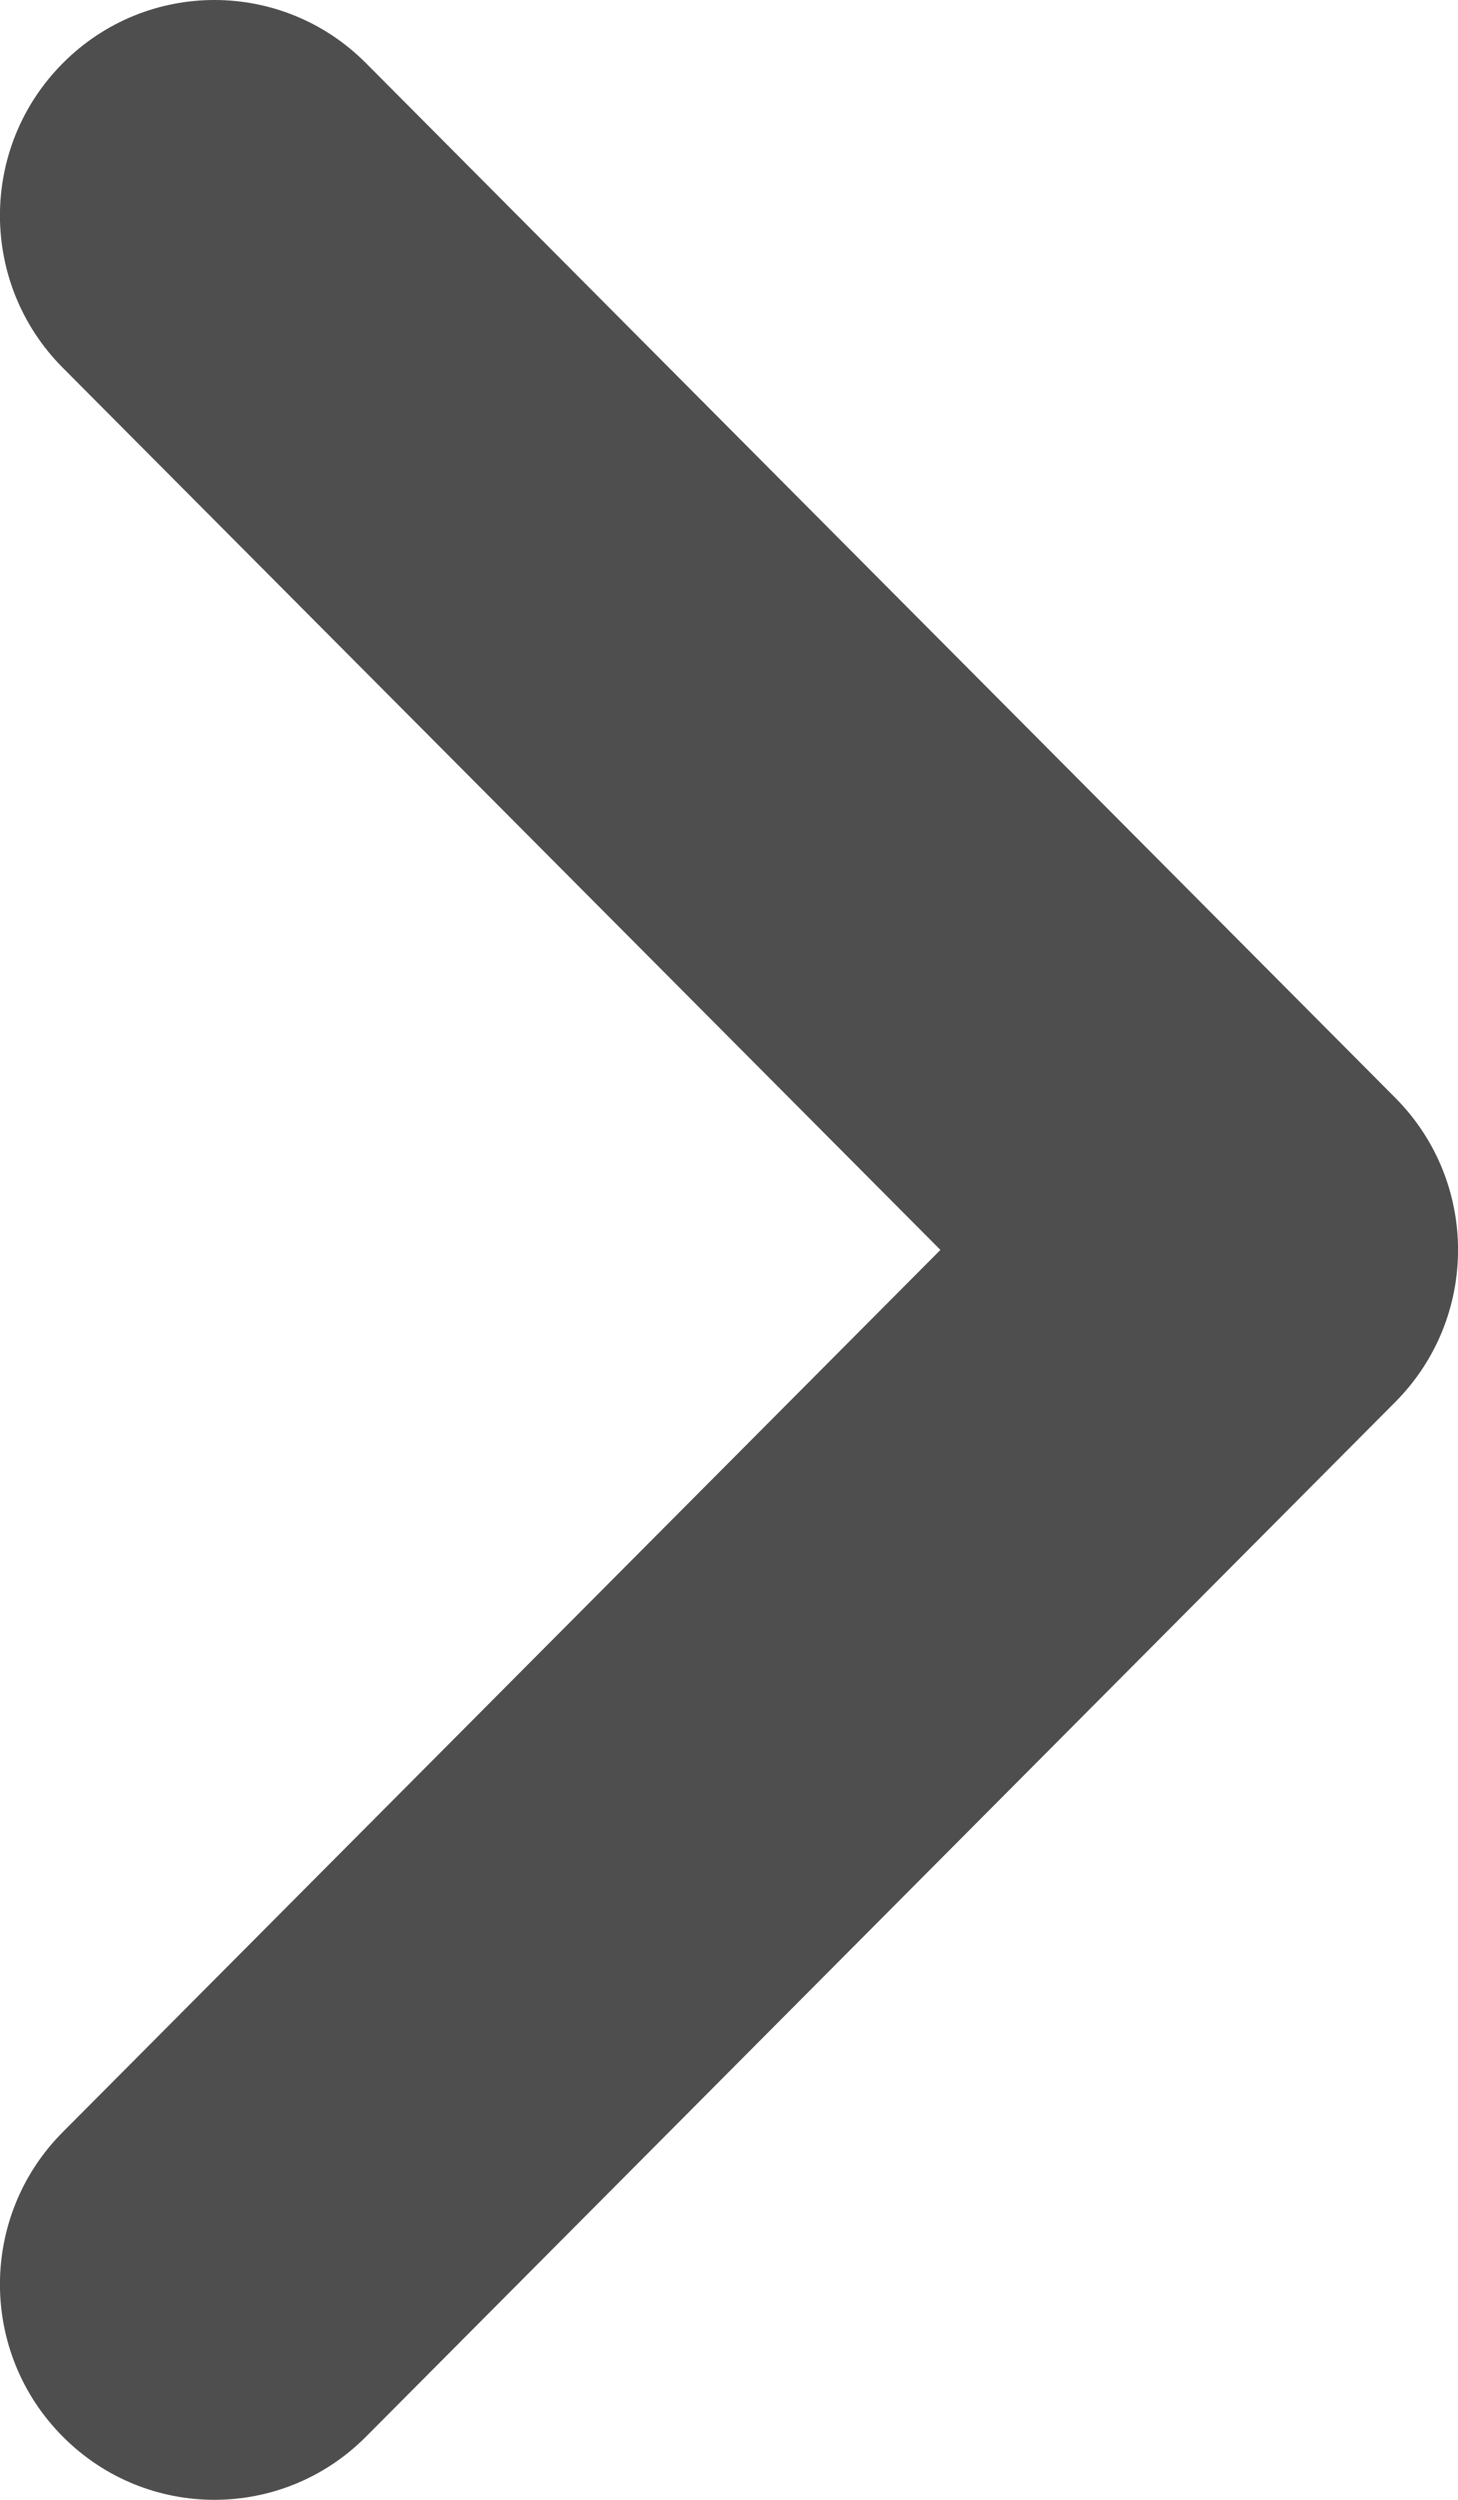 <svg width="7" height="12" viewBox="0 0 7 12" fill="none" xmlns="http://www.w3.org/2000/svg">
<path d="M4.515 6L0.302 10.234C-0.101 10.638 -0.101 11.293 0.302 11.697C0.704 12.101 1.355 12.101 1.757 11.697L6.698 6.731C7.101 6.327 7.101 5.673 6.698 5.269L1.757 0.303C1.355 -0.101 0.704 -0.101 0.302 0.303C-0.101 0.707 -0.101 1.362 0.302 1.766L4.515 6Z" fill="#4E4E4E"/>
</svg>
